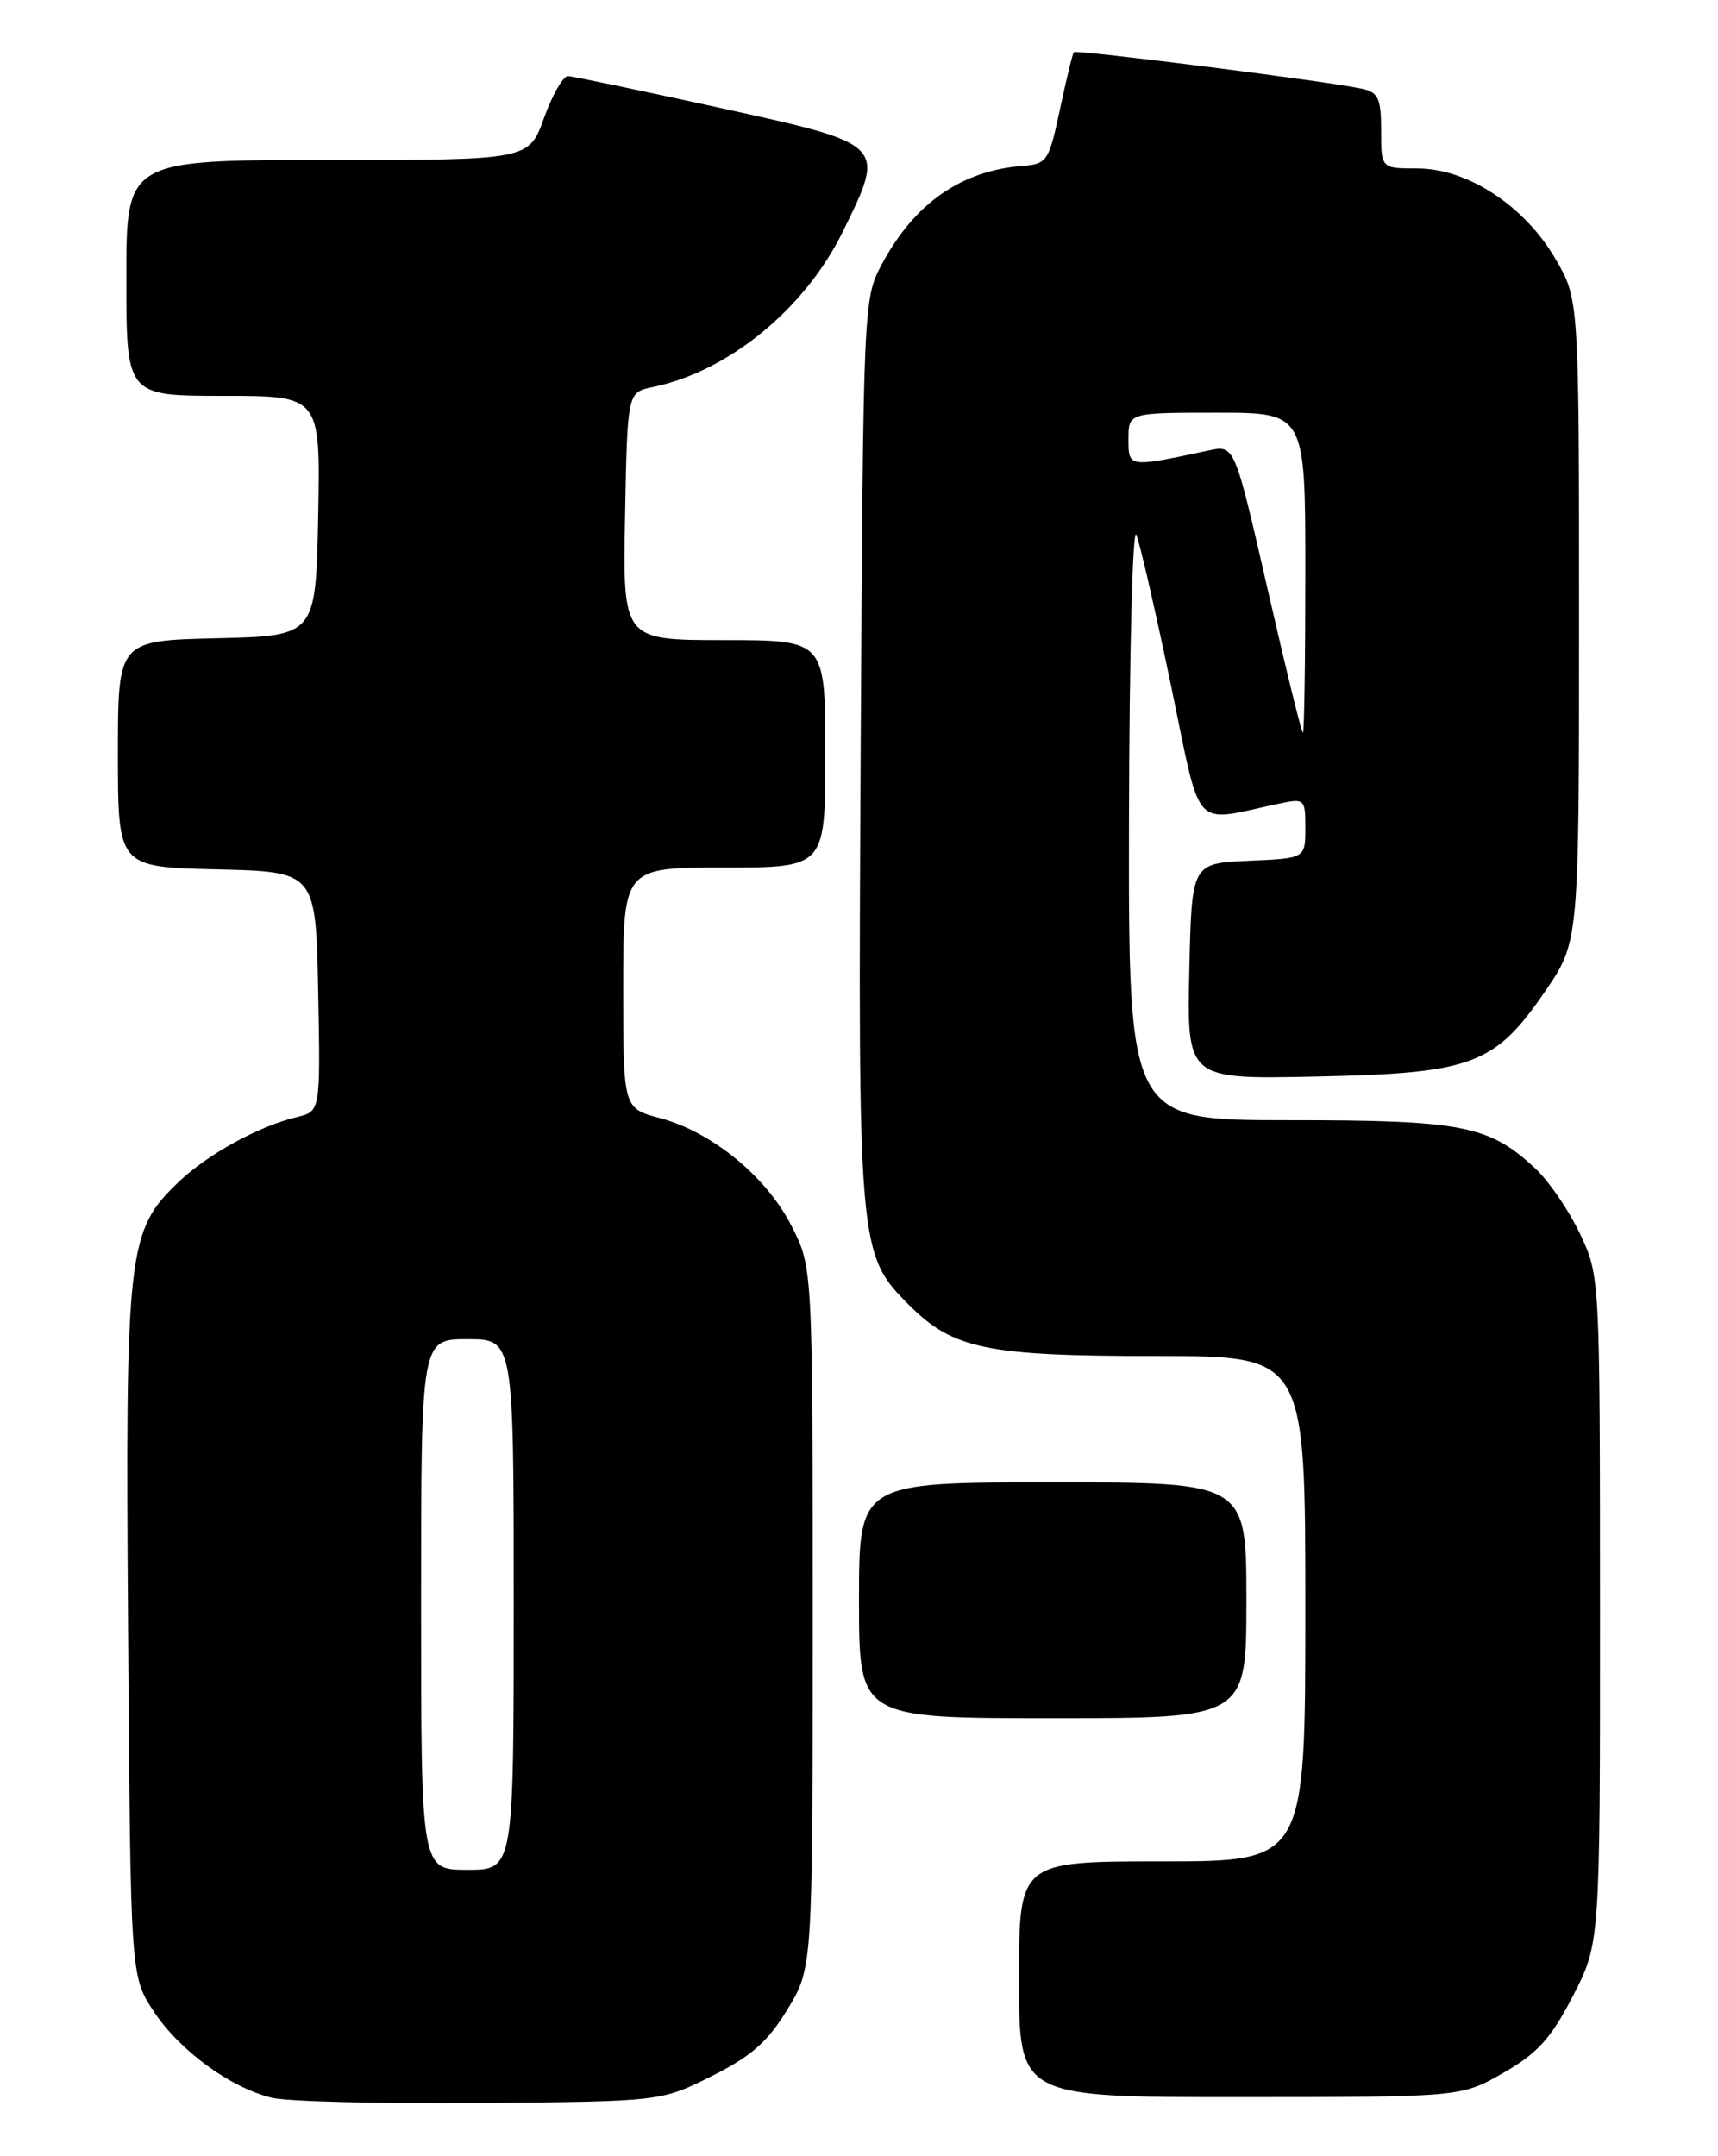 <?xml version="1.0" encoding="UTF-8" standalone="no"?>
<!DOCTYPE svg PUBLIC "-//W3C//DTD SVG 1.1//EN" "http://www.w3.org/Graphics/SVG/1.1/DTD/svg11.dtd" >
<svg xmlns="http://www.w3.org/2000/svg" xmlns:xlink="http://www.w3.org/1999/xlink" version="1.1" viewBox="0 0 204 256">
 <g >
 <path fill="currentColor"
d=" M 84.50 246.50 C 89.20 244.15 91.15 242.44 93.50 238.58 C 96.50 233.65 96.50 233.65 96.50 192.05 C 96.50 150.44 96.50 150.44 93.95 145.48 C 90.94 139.64 84.53 134.40 78.37 132.75 C 74.00 131.59 74.00 131.59 74.00 117.29 C 74.00 103.00 74.00 103.00 86.00 103.00 C 98.00 103.00 98.00 103.00 98.00 89.50 C 98.00 76.00 98.00 76.00 85.97 76.00 C 73.95 76.00 73.95 76.00 74.22 61.29 C 74.50 46.58 74.50 46.58 77.50 45.96 C 86.48 44.11 95.53 36.72 100.05 27.56 C 105.21 17.06 105.32 17.17 85.50 12.81 C 76.15 10.76 68.03 9.06 67.45 9.04 C 66.87 9.02 65.59 11.25 64.60 14.00 C 62.80 19.00 62.80 19.00 38.90 19.00 C 15.00 19.00 15.00 19.00 15.00 33.00 C 15.00 47.00 15.00 47.00 26.53 47.00 C 38.05 47.00 38.05 47.00 37.78 61.25 C 37.50 75.50 37.50 75.50 25.75 75.78 C 14.00 76.06 14.00 76.06 14.00 89.50 C 14.00 102.94 14.00 102.94 25.75 103.22 C 37.50 103.50 37.50 103.50 37.78 117.72 C 38.05 131.95 38.05 131.95 35.28 132.62 C 30.75 133.70 24.72 137.00 21.27 140.28 C 15.11 146.14 14.88 148.16 15.21 193.71 C 15.50 234.65 15.50 234.65 18.26 238.82 C 21.33 243.46 27.29 247.83 32.24 249.06 C 34.03 249.51 45.17 249.79 57.00 249.69 C 78.50 249.50 78.50 249.50 84.50 246.50 Z  M 178.53 246.10 C 182.60 243.76 184.17 242.02 186.78 236.97 C 190.00 230.72 190.00 230.72 189.99 191.11 C 189.98 151.55 189.98 151.49 187.62 146.50 C 186.32 143.75 183.96 140.29 182.38 138.80 C 176.84 133.61 173.75 133.00 153.03 133.00 C 134.00 133.00 134.00 133.00 134.06 97.25 C 134.10 77.59 134.49 62.40 134.93 63.50 C 135.38 64.60 137.22 72.63 139.04 81.35 C 142.72 99.06 141.43 97.63 151.75 95.44 C 154.94 94.76 155.00 94.82 155.00 98.33 C 155.00 101.91 155.00 101.91 148.25 102.20 C 141.50 102.50 141.50 102.50 141.22 115.32 C 140.94 128.14 140.94 128.14 156.22 127.82 C 174.85 127.43 177.48 126.45 183.50 117.66 C 187.50 111.81 187.50 111.81 187.50 73.66 C 187.50 35.50 187.50 35.50 184.66 30.67 C 180.98 24.40 174.23 20.00 168.30 20.00 C 164.00 20.00 164.00 20.00 164.00 15.52 C 164.00 11.69 163.67 10.97 161.75 10.54 C 157.98 9.69 127.80 5.87 127.51 6.19 C 127.36 6.36 126.62 9.42 125.86 12.98 C 124.56 19.11 124.33 19.47 121.49 19.69 C 114.14 20.25 108.59 24.12 104.69 31.41 C 102.53 35.45 102.50 36.14 102.20 89.00 C 101.87 148.32 101.93 148.93 107.95 154.95 C 113.18 160.18 117.17 161.00 137.37 161.00 C 155.00 161.00 155.00 161.00 155.00 191.00 C 155.00 221.00 155.00 221.00 138.00 221.00 C 121.00 221.00 121.00 221.00 121.00 235.00 C 121.00 249.00 121.00 249.00 147.25 248.99 C 173.50 248.98 173.50 248.98 178.53 246.10 Z  M 148.00 190.00 C 148.00 176.00 148.00 176.00 125.00 176.00 C 102.00 176.00 102.00 176.00 102.00 190.00 C 102.00 204.00 102.00 204.00 125.00 204.00 C 148.00 204.00 148.00 204.00 148.00 190.00 Z  M 50.00 190.50 C 50.00 159.00 50.00 159.00 55.50 159.00 C 61.00 159.00 61.00 159.00 61.00 190.50 C 61.00 222.00 61.00 222.00 55.50 222.00 C 50.00 222.00 50.00 222.00 50.00 190.50 Z  M 150.51 69.91 C 146.60 52.83 146.60 52.83 143.55 53.48 C 133.94 55.53 134.00 55.53 134.00 52.13 C 134.00 49.00 134.00 49.00 144.50 49.00 C 155.00 49.00 155.00 49.00 155.00 68.00 C 155.00 78.45 154.87 87.00 154.71 87.00 C 154.55 87.00 152.66 79.31 150.51 69.91 Z "/>
</g>
</svg>
